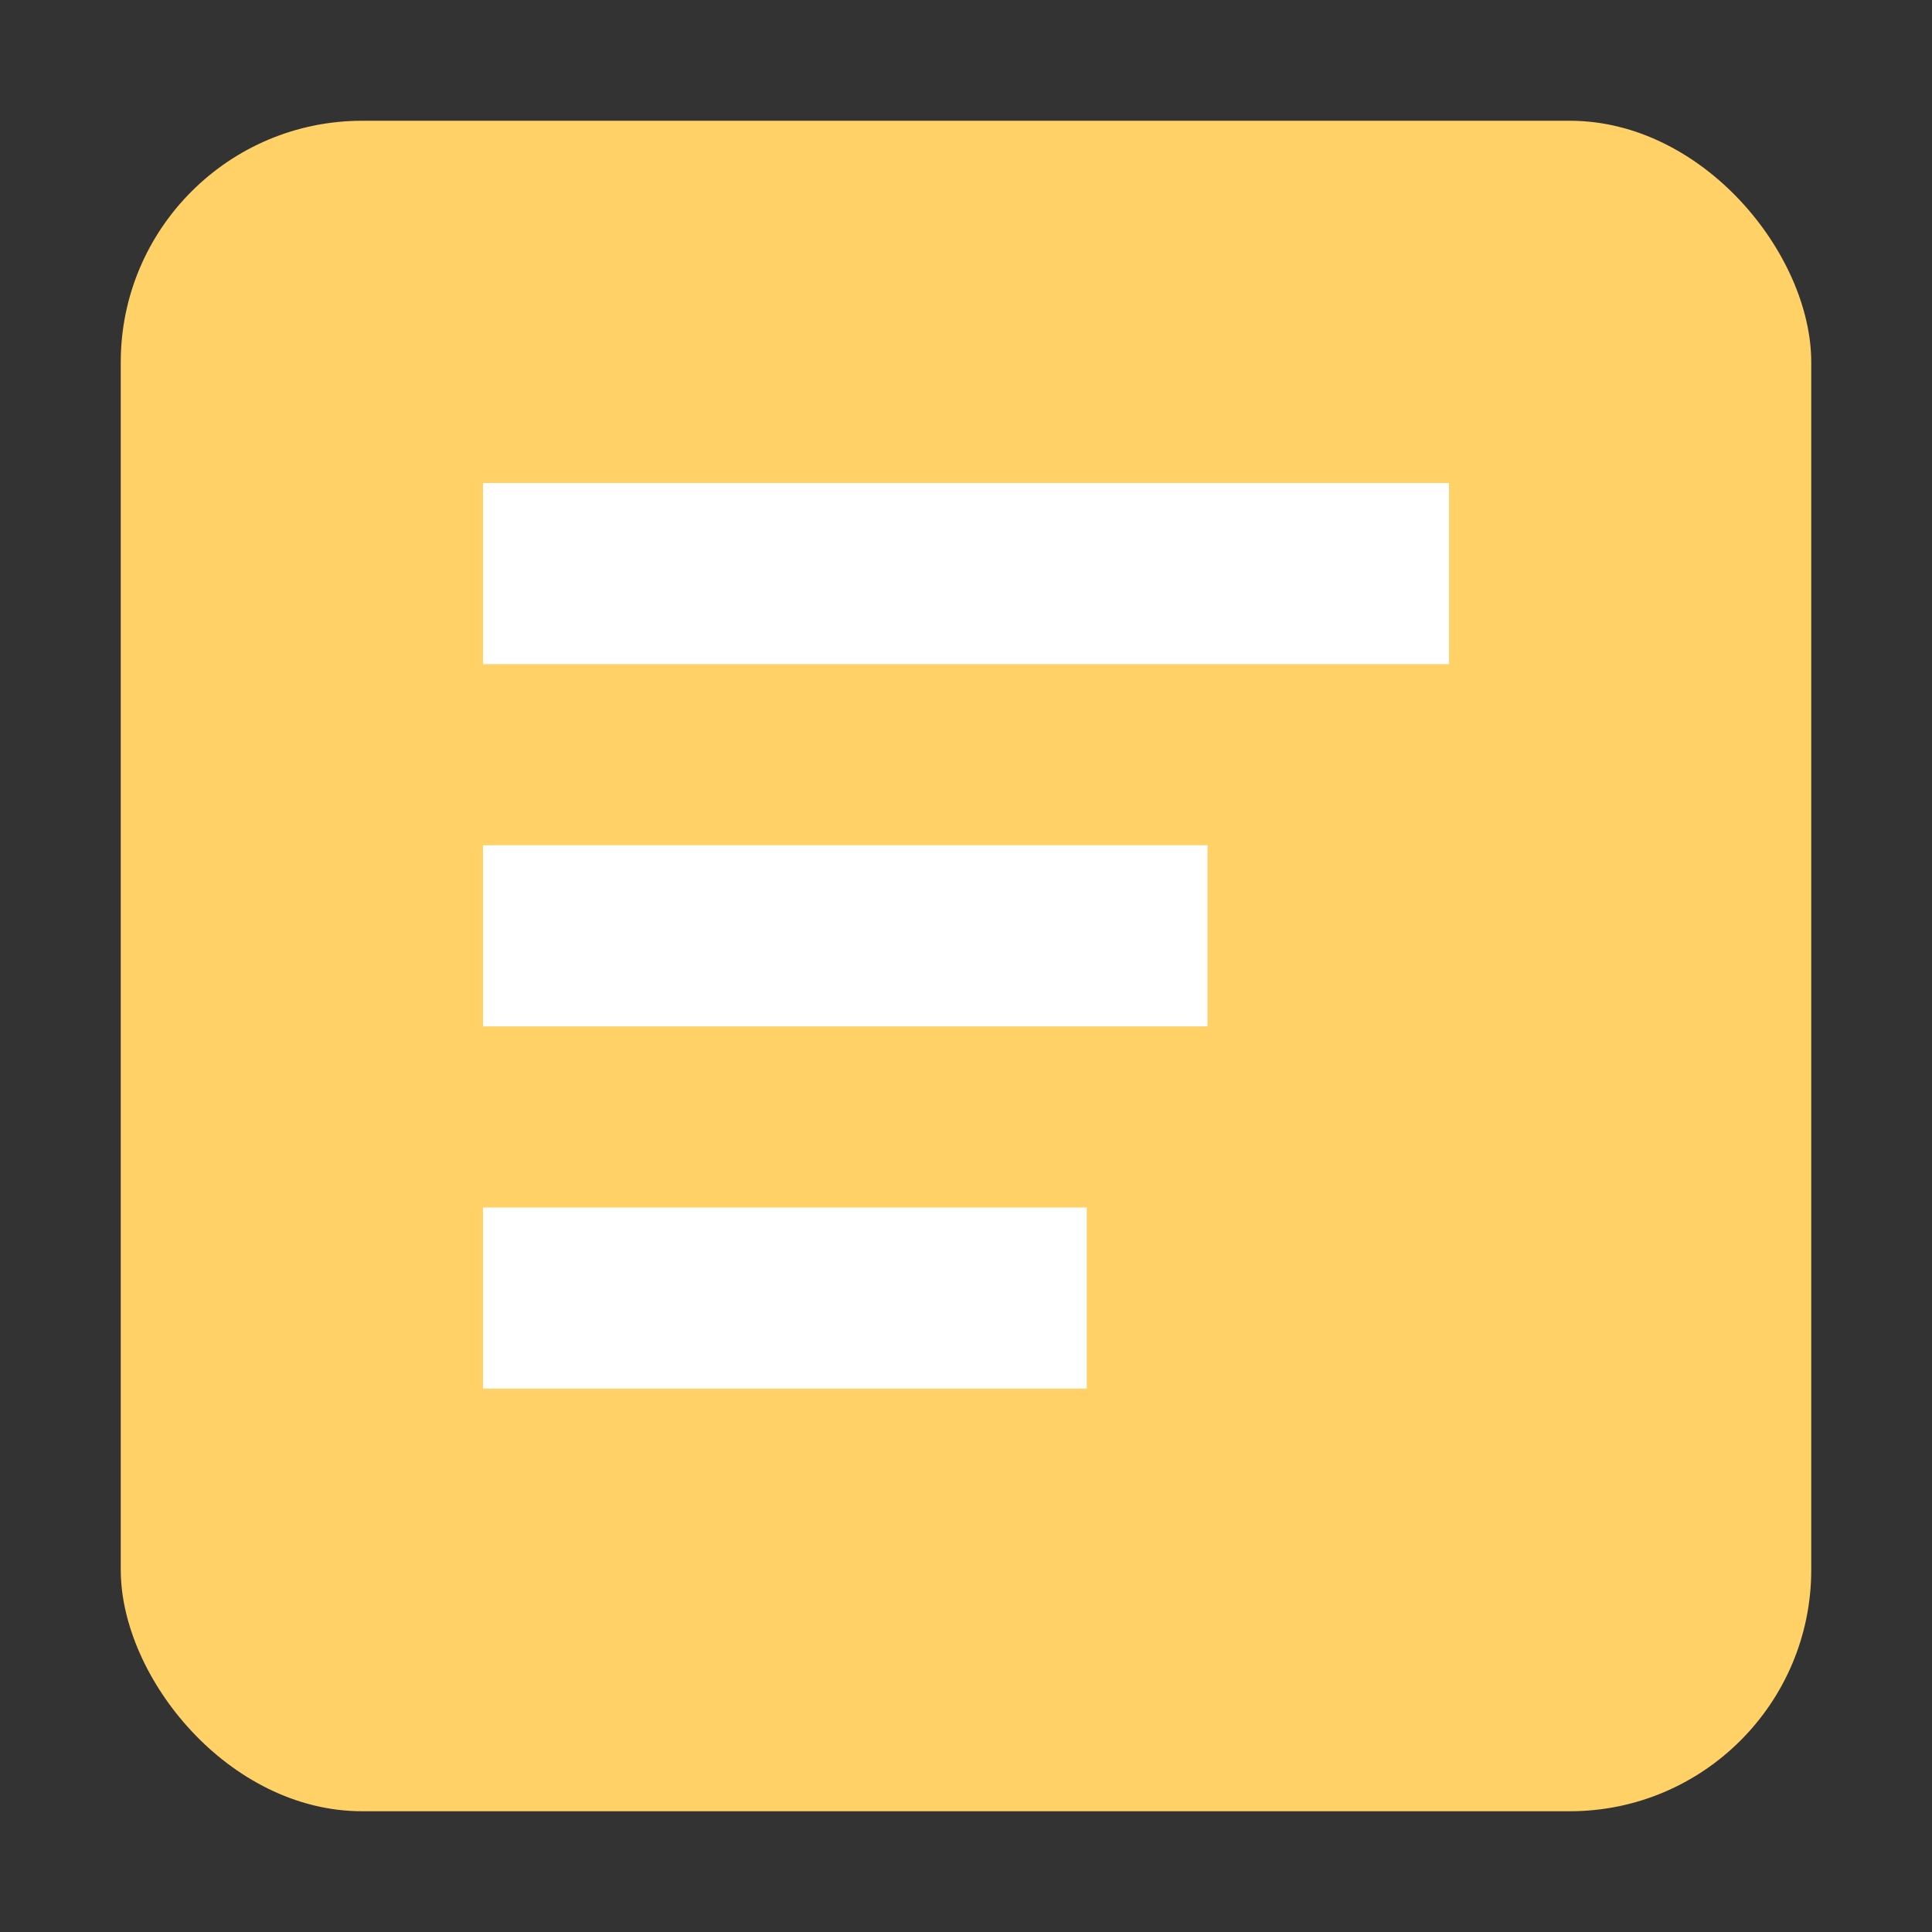 <svg xmlns="http://www.w3.org/2000/svg" viewBox="0 0 32 32">
  <rect x="0" y="0" width="32" height="32" fill="#333333" stroke="none"/>
  <rect x="2" y="2" width="28" height="28" fill="#FFD166" rx="4"/>
  <rect x="8" y="8" width="16" height="3" fill="white"/>
  <rect x="8" y="14" width="12" height="3" fill="white"/>
  <rect x="8" y="20" width="10" height="3" fill="white"/>
</svg>